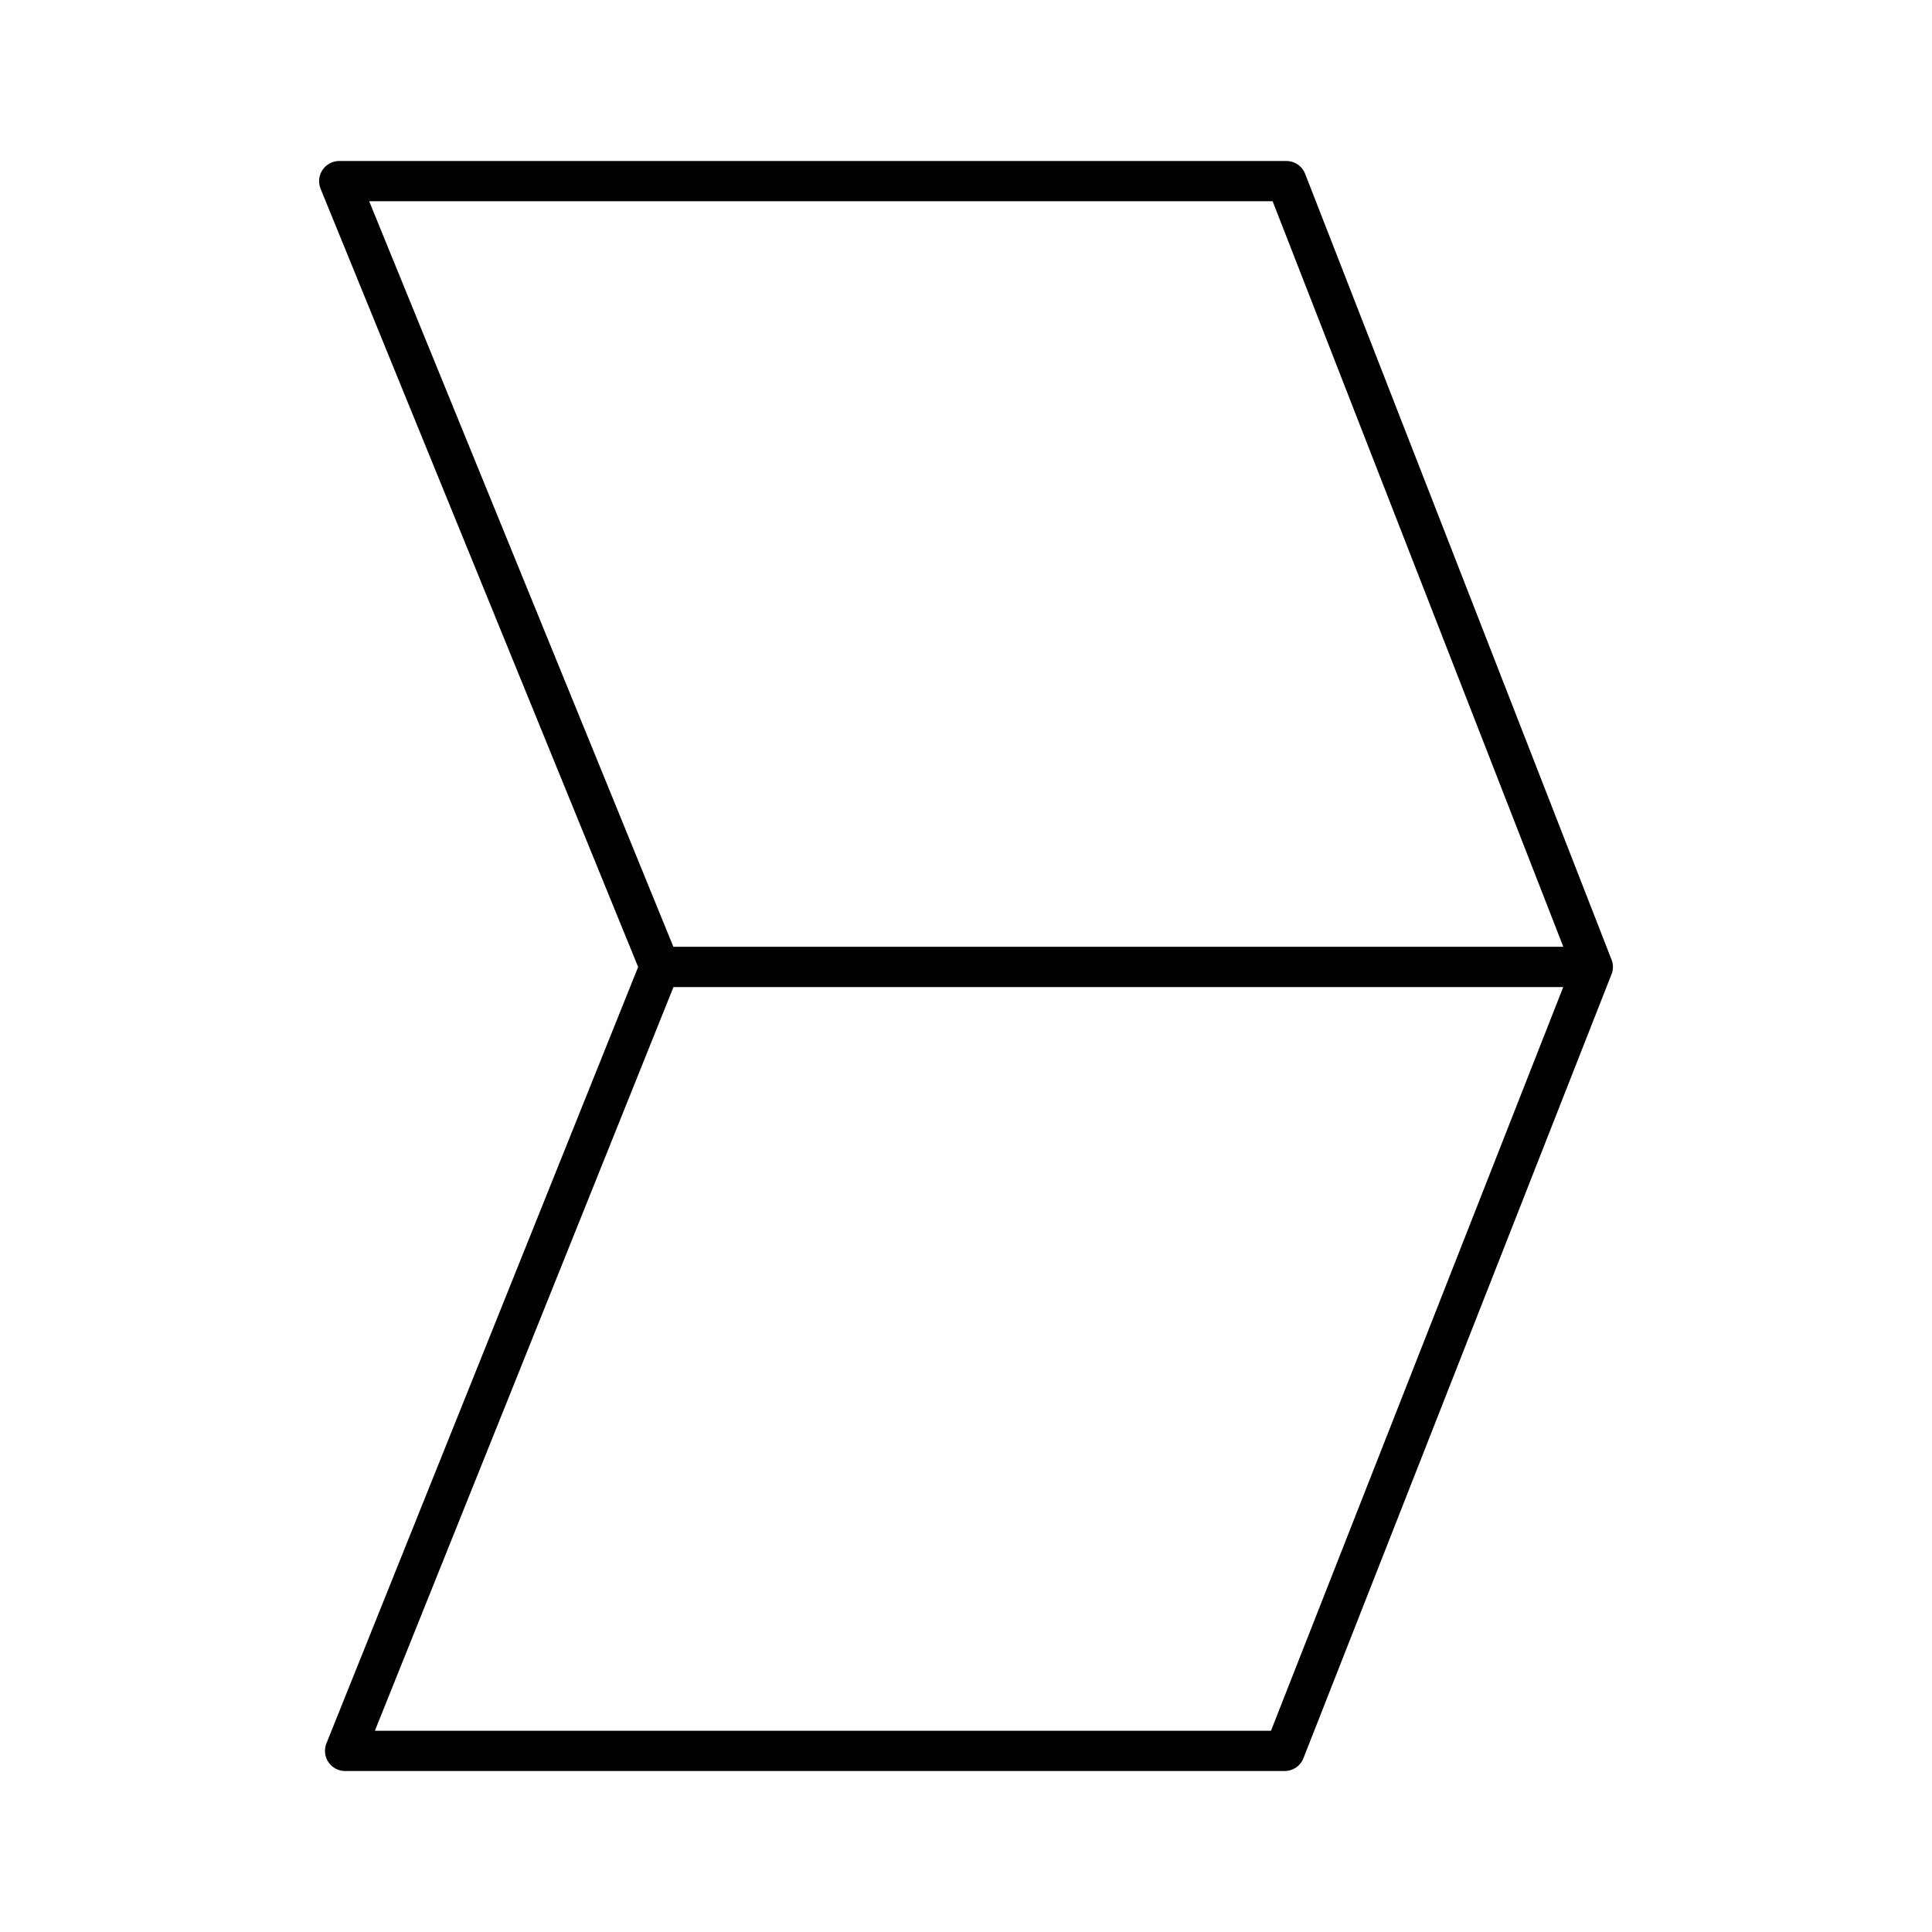 <svg xmlns="http://www.w3.org/2000/svg" width="1em" height="1em" viewBox="0 0 48 48"><path fill="none" stroke="currentColor" stroke-linecap="round" stroke-linejoin="round" d="M8.574 43.5h23.344l7.654-19.477L31.96 4.5H8.428l7.966 19.523zm7.82-19.477h23.179"/></svg>